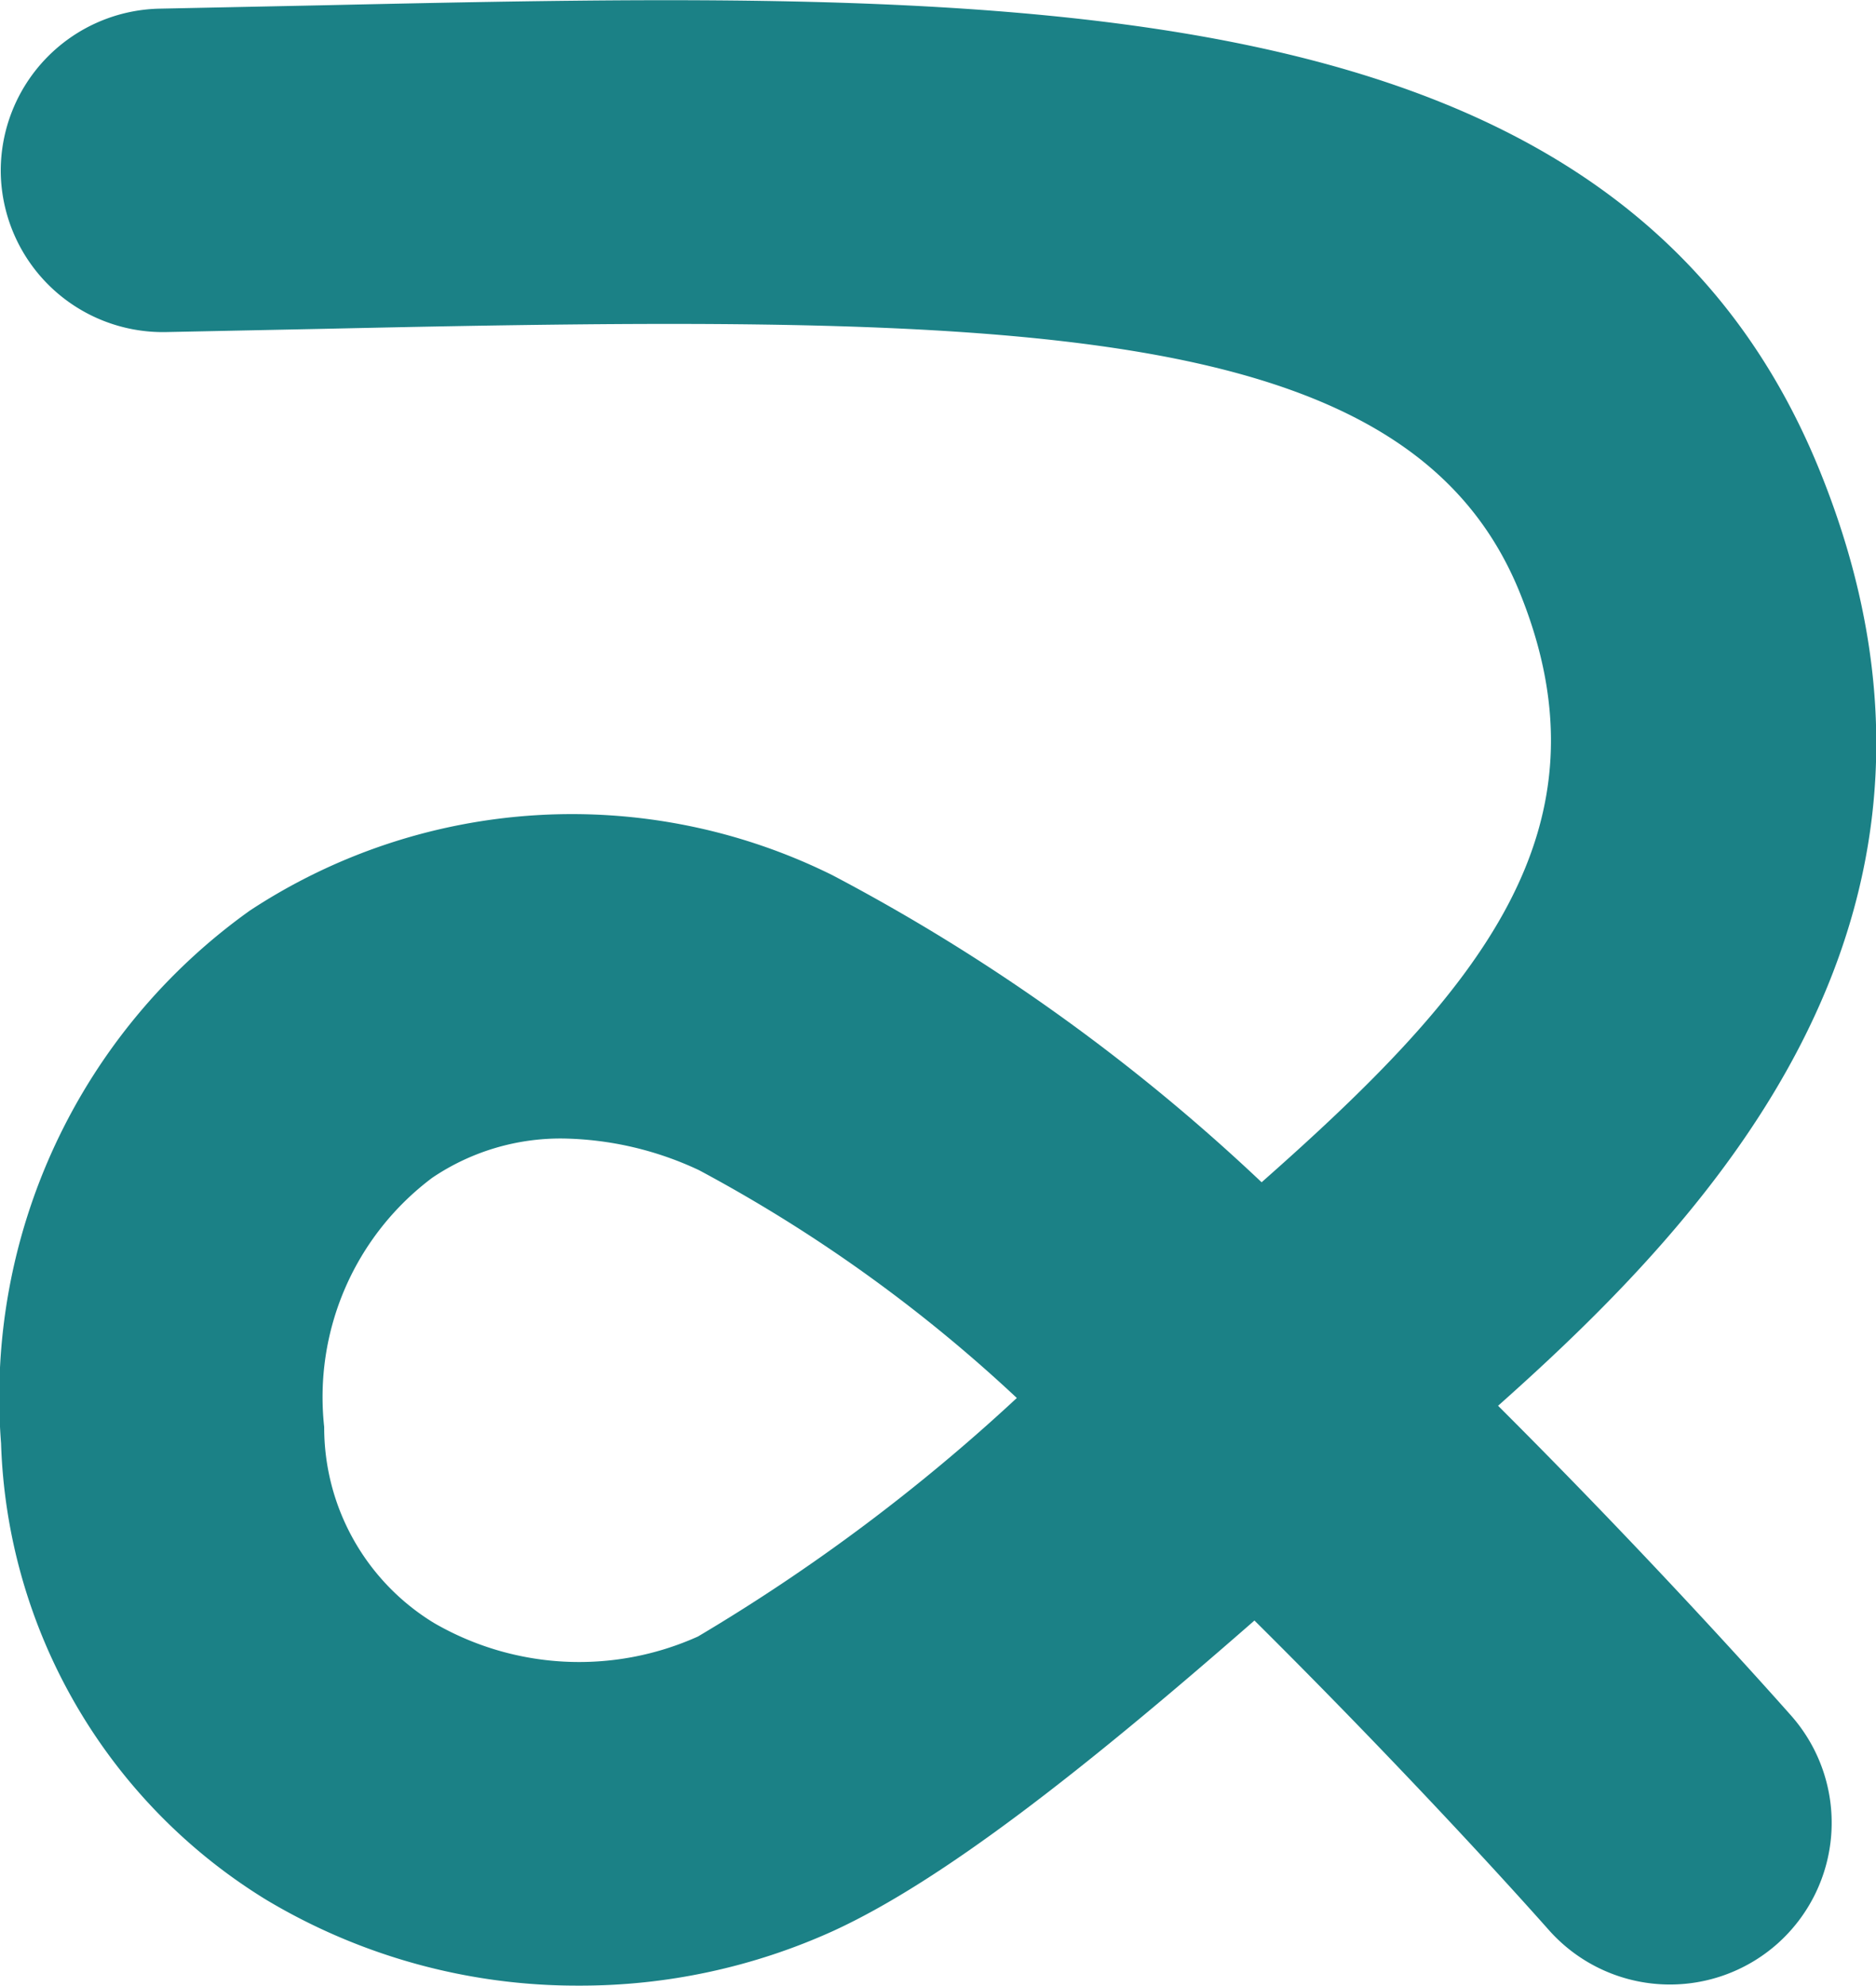 <svg xmlns="http://www.w3.org/2000/svg" width="39.008" height="41.294" viewBox="0 0 39.008 41.294">
  <path id="Path_1499" data-name="Path 1499" d="M-17415.691-991.074a12.579,12.579,0,0,1-6.5-1.786,11.565,11.565,0,0,1-5.512-9.492,12.431,12.431,0,0,1,5.176-11.081,12.182,12.182,0,0,1,12.109-.735,40.239,40.239,0,0,1,8.926,6.387c4.5-3.973,7.371-7.326,5.367-12.266-2.309-5.7-10.492-5.8-24.754-5.485l-3.4.07a3.372,3.372,0,0,1-3.43-3.3,3.373,3.373,0,0,1,3.309-3.426l3.375-.07c14.477-.316,26.977-.589,31.141,9.686,3.711,9.158-2.172,15.418-6.691,19.439,3.137,3.131,5.543,5.822,6.09,6.44a3.367,3.367,0,0,1-.285,4.75,3.365,3.365,0,0,1-4.75-.288c-1.281-1.443-3.547-3.881-6.121-6.436-3.59,3.141-6.5,5.417-8.75,6.452A12.711,12.711,0,0,1-17415.691-991.074Zm-.324-17.617a4.763,4.763,0,0,0-2.723.817,5.7,5.7,0,0,0-2.246,5.182,4.762,4.762,0,0,0,2.281,4.075,6.018,6.018,0,0,0,5.492.282,38.941,38.941,0,0,0,6.629-4.96,31.159,31.159,0,0,0-6.609-4.738A6.892,6.892,0,0,0-17416.016-1008.691Z" transform="translate(17427.725 1032.368)" fill="#1b8186"/>
</svg>
